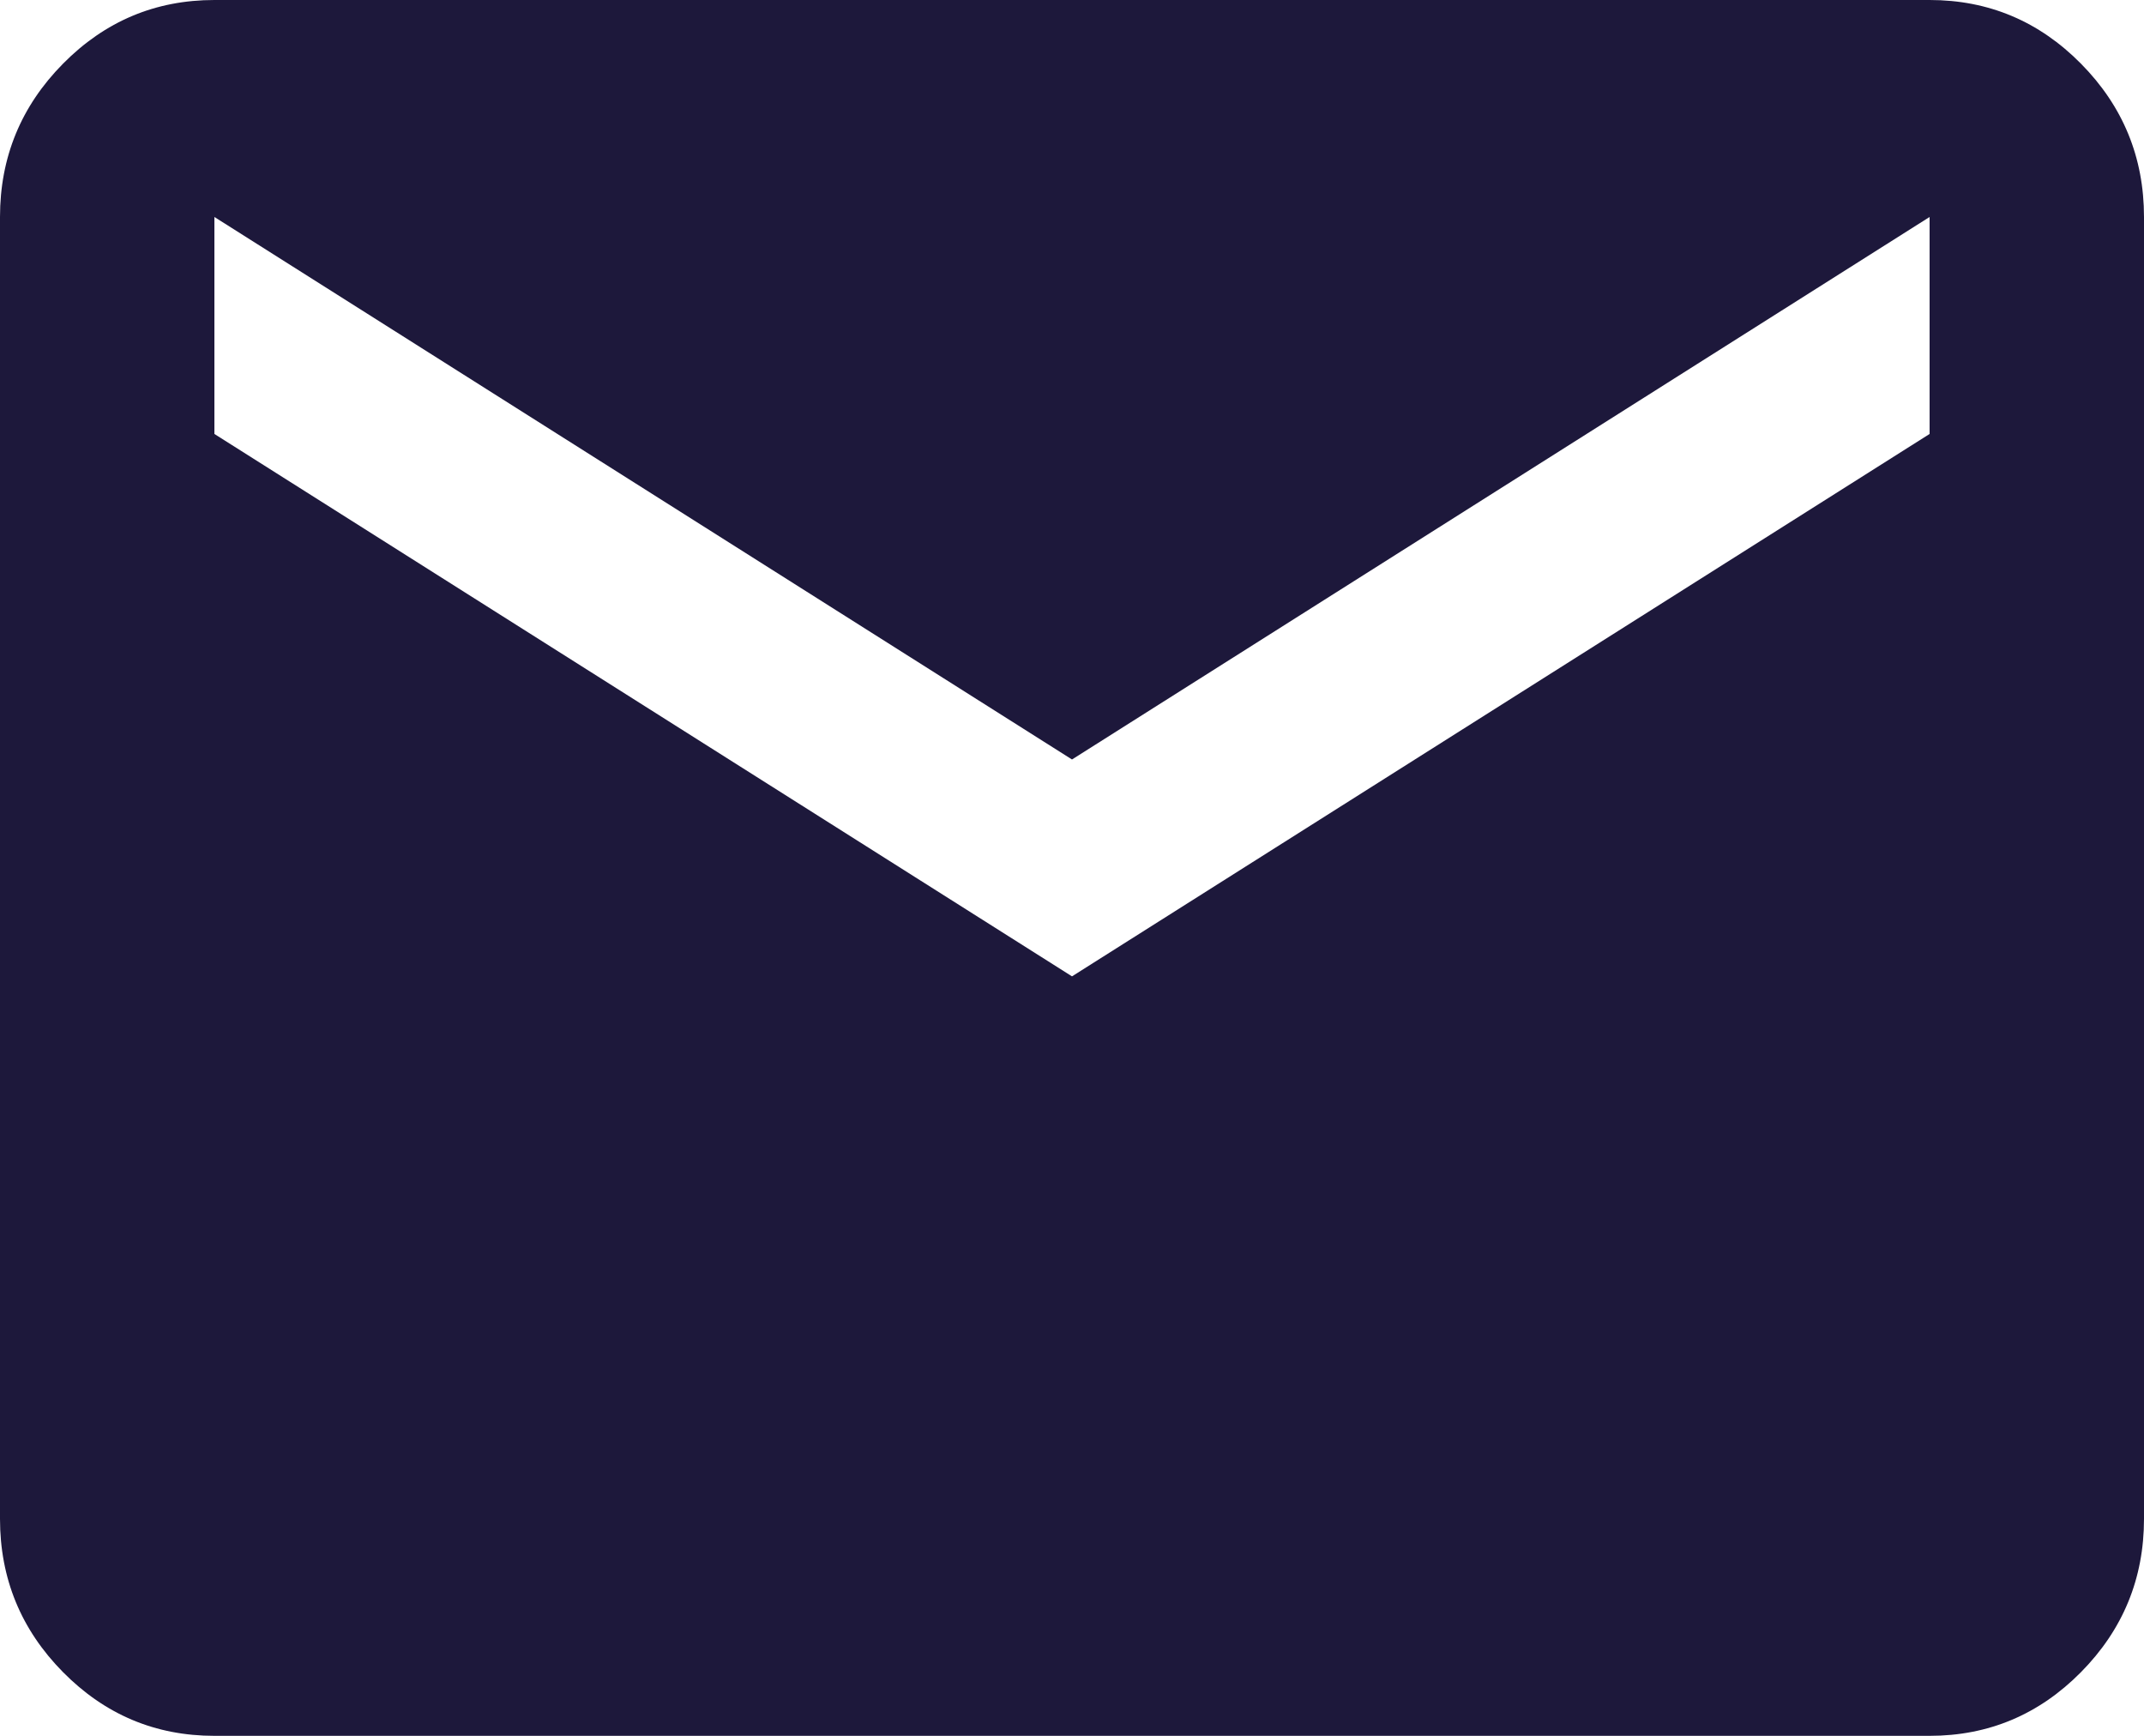 <svg width="21" height="17" viewBox="0 0 21 17" fill="none" xmlns="http://www.w3.org/2000/svg">
<path d="M2.1 17C1.522 17 1.028 16.792 0.617 16.376C0.206 15.96 0 15.459 0 14.875V2.125C0 1.541 0.206 1.04 0.617 0.624C1.028 0.208 1.522 0 2.1 0H18.9C19.477 0 19.972 0.208 20.383 0.624C20.794 1.04 21 1.541 21 2.125V14.875C21 15.459 20.794 15.96 20.383 16.376C19.972 16.792 19.477 17 18.9 17H2.1ZM10.5 9.562L18.9 4.25V2.125L10.5 7.438L2.1 2.125V4.25L10.5 9.562Z" fill="#1D183B"/>
</svg>
